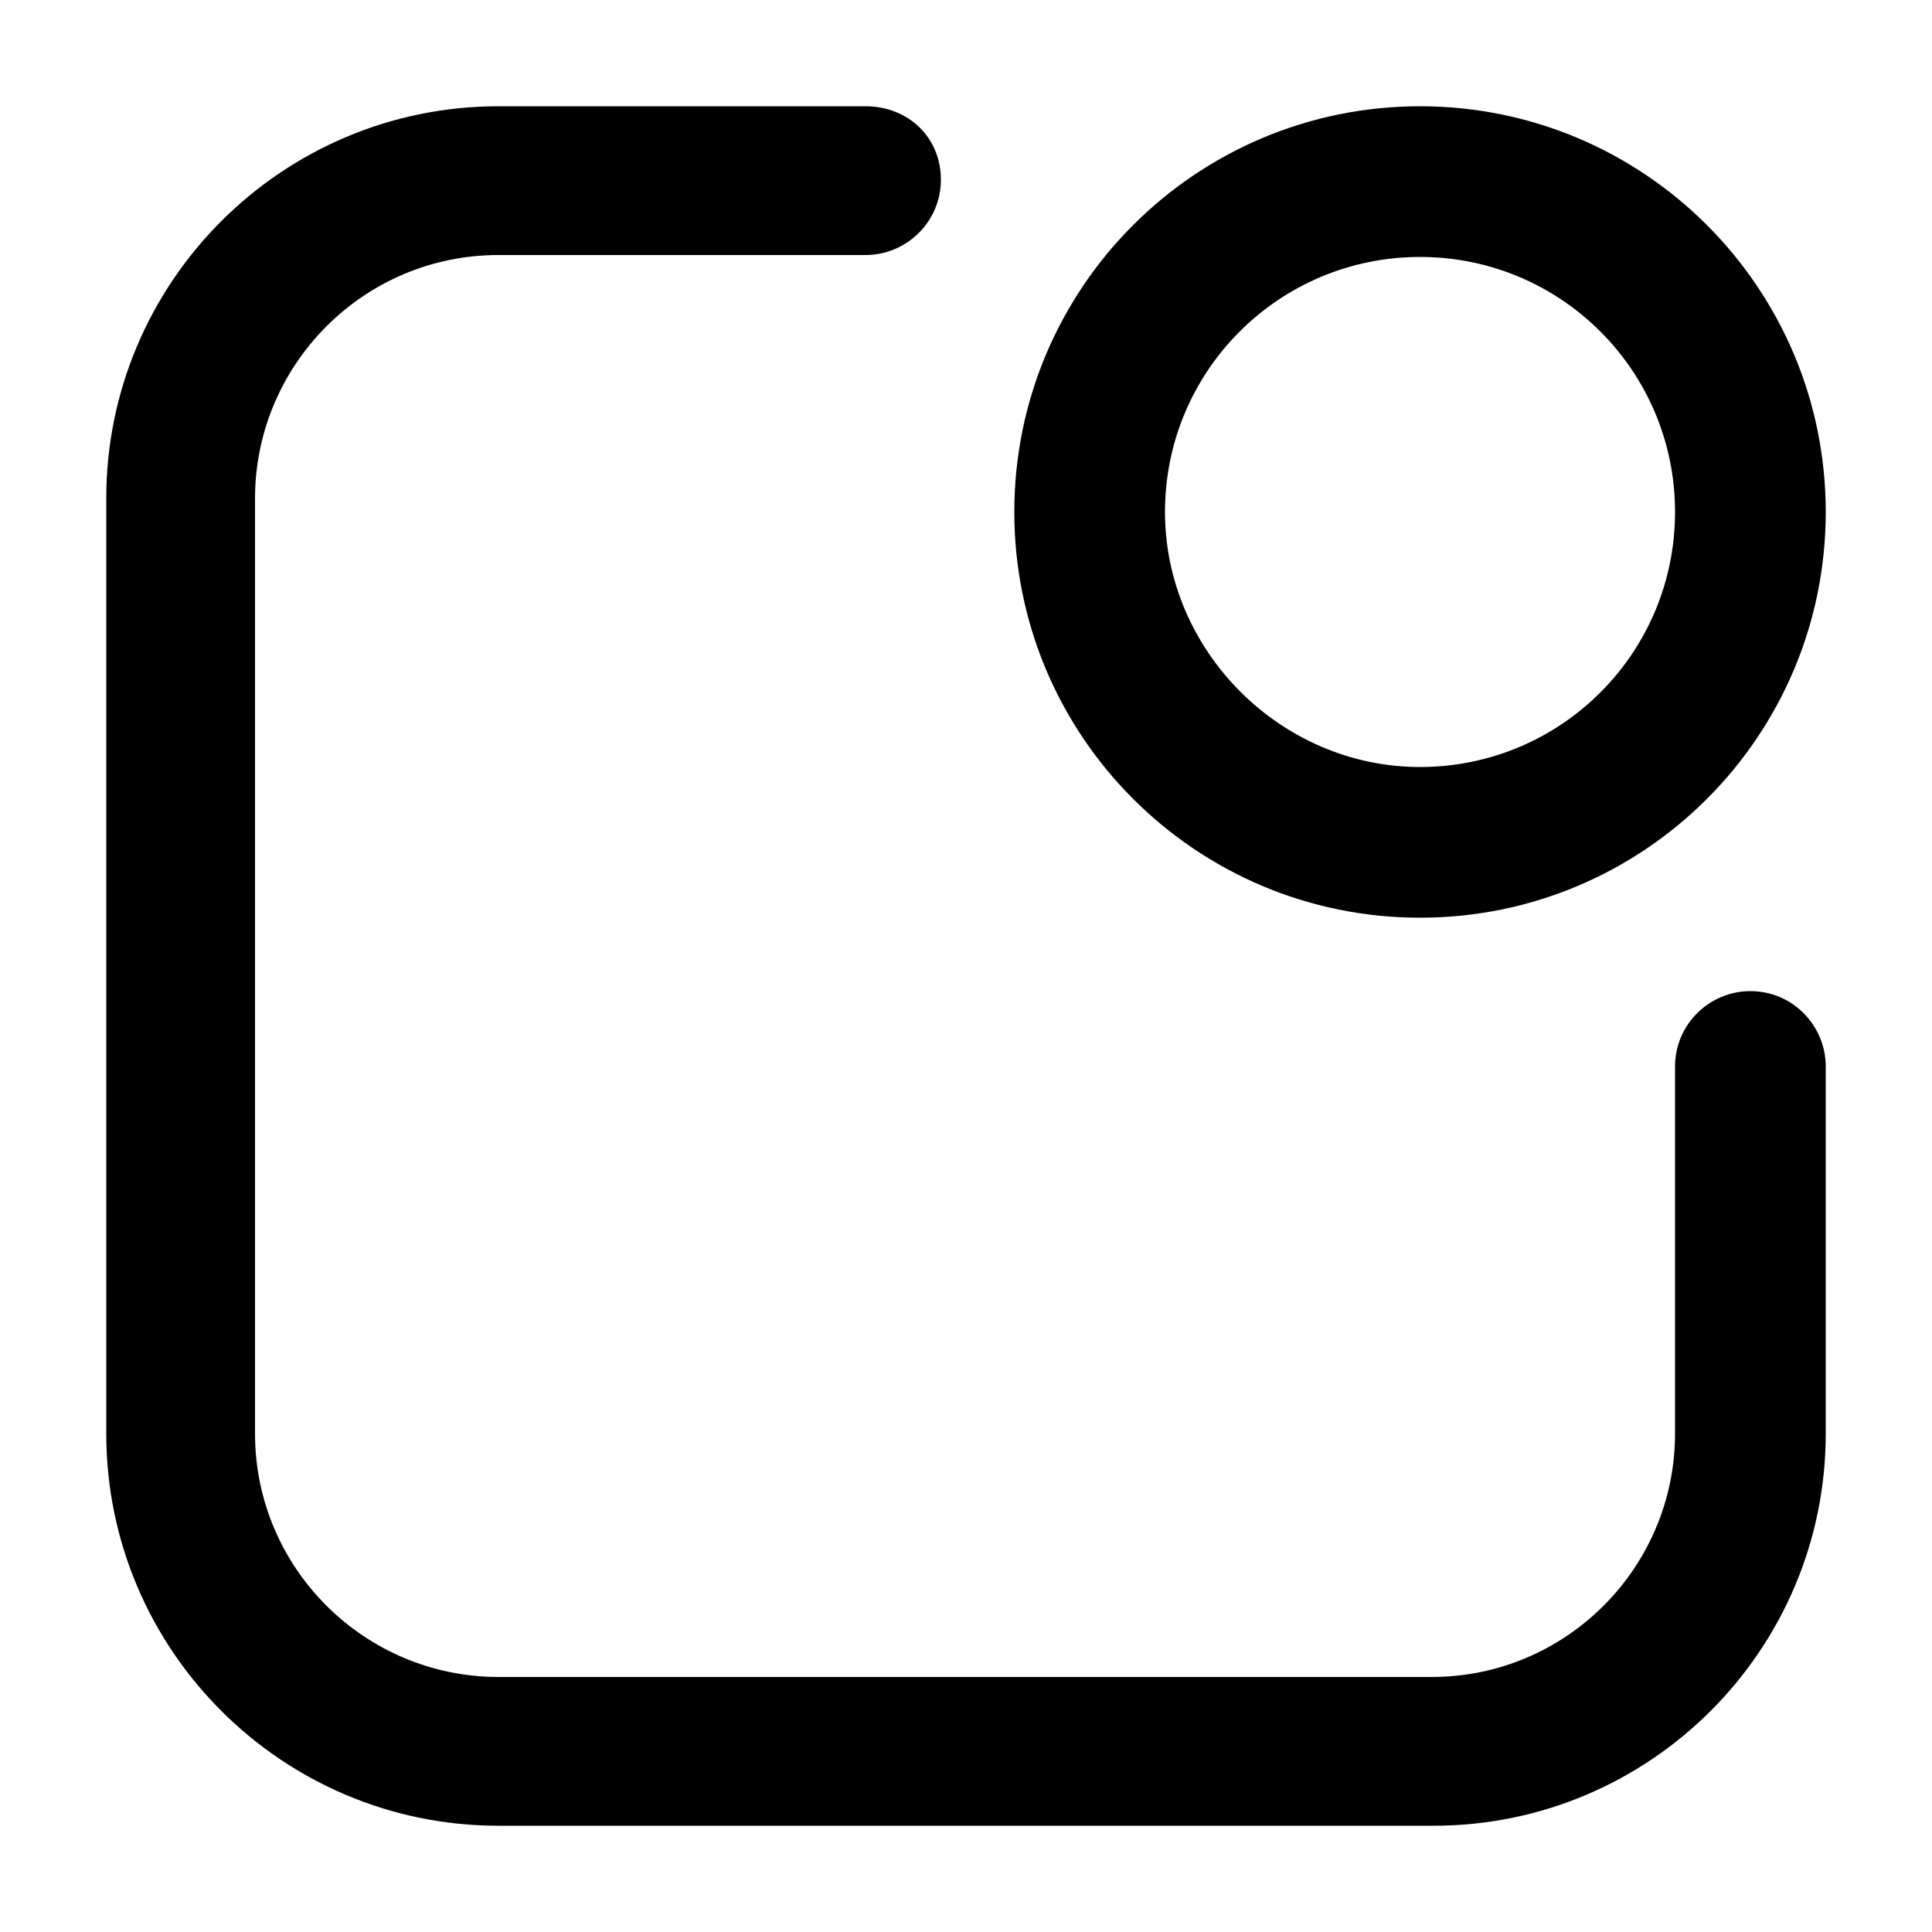 <svg xmlns="http://www.w3.org/2000/svg" viewBox="0 0 100 100"><path d="M73.5,5.5c-11.6,0-21,9.4-21,21c0,11.6,9.4,21,21,21c11.6,0,21-9.4,21-21C94.5,14.9,85.1,5.5,73.5,5.5z M60.3,26.5c0-7.3,5.9-13.2,13.2-13.2c7.3,0,13.2,5.9,13.2,13.2c0,7.3-5.9,13.2-13.2,13.2C66.3,39.7,60.3,33.7,60.3,26.5z"/><path d="M25.8,94.5h48.4c11.2,0,20.3-9.1,20.3-20.3v-19c0-2.1-1.7-3.9-3.9-3.9c-2.1,0-3.9,1.7-3.9,3.9v19c0,6.9-5.6,12.6-12.6,12.6H25.8c-6.9,0-12.6-5.6-12.6-12.6V25.8c0-6.9,5.6-12.6,12.6-12.6h19c2.1,0,3.9-1.7,3.9-3.9S47,5.5,44.8,5.5h-19c-11.2,0-20.3,9.1-20.3,20.3v48.4C5.5,85.4,14.6,94.5,25.8,94.5z"/></svg>
